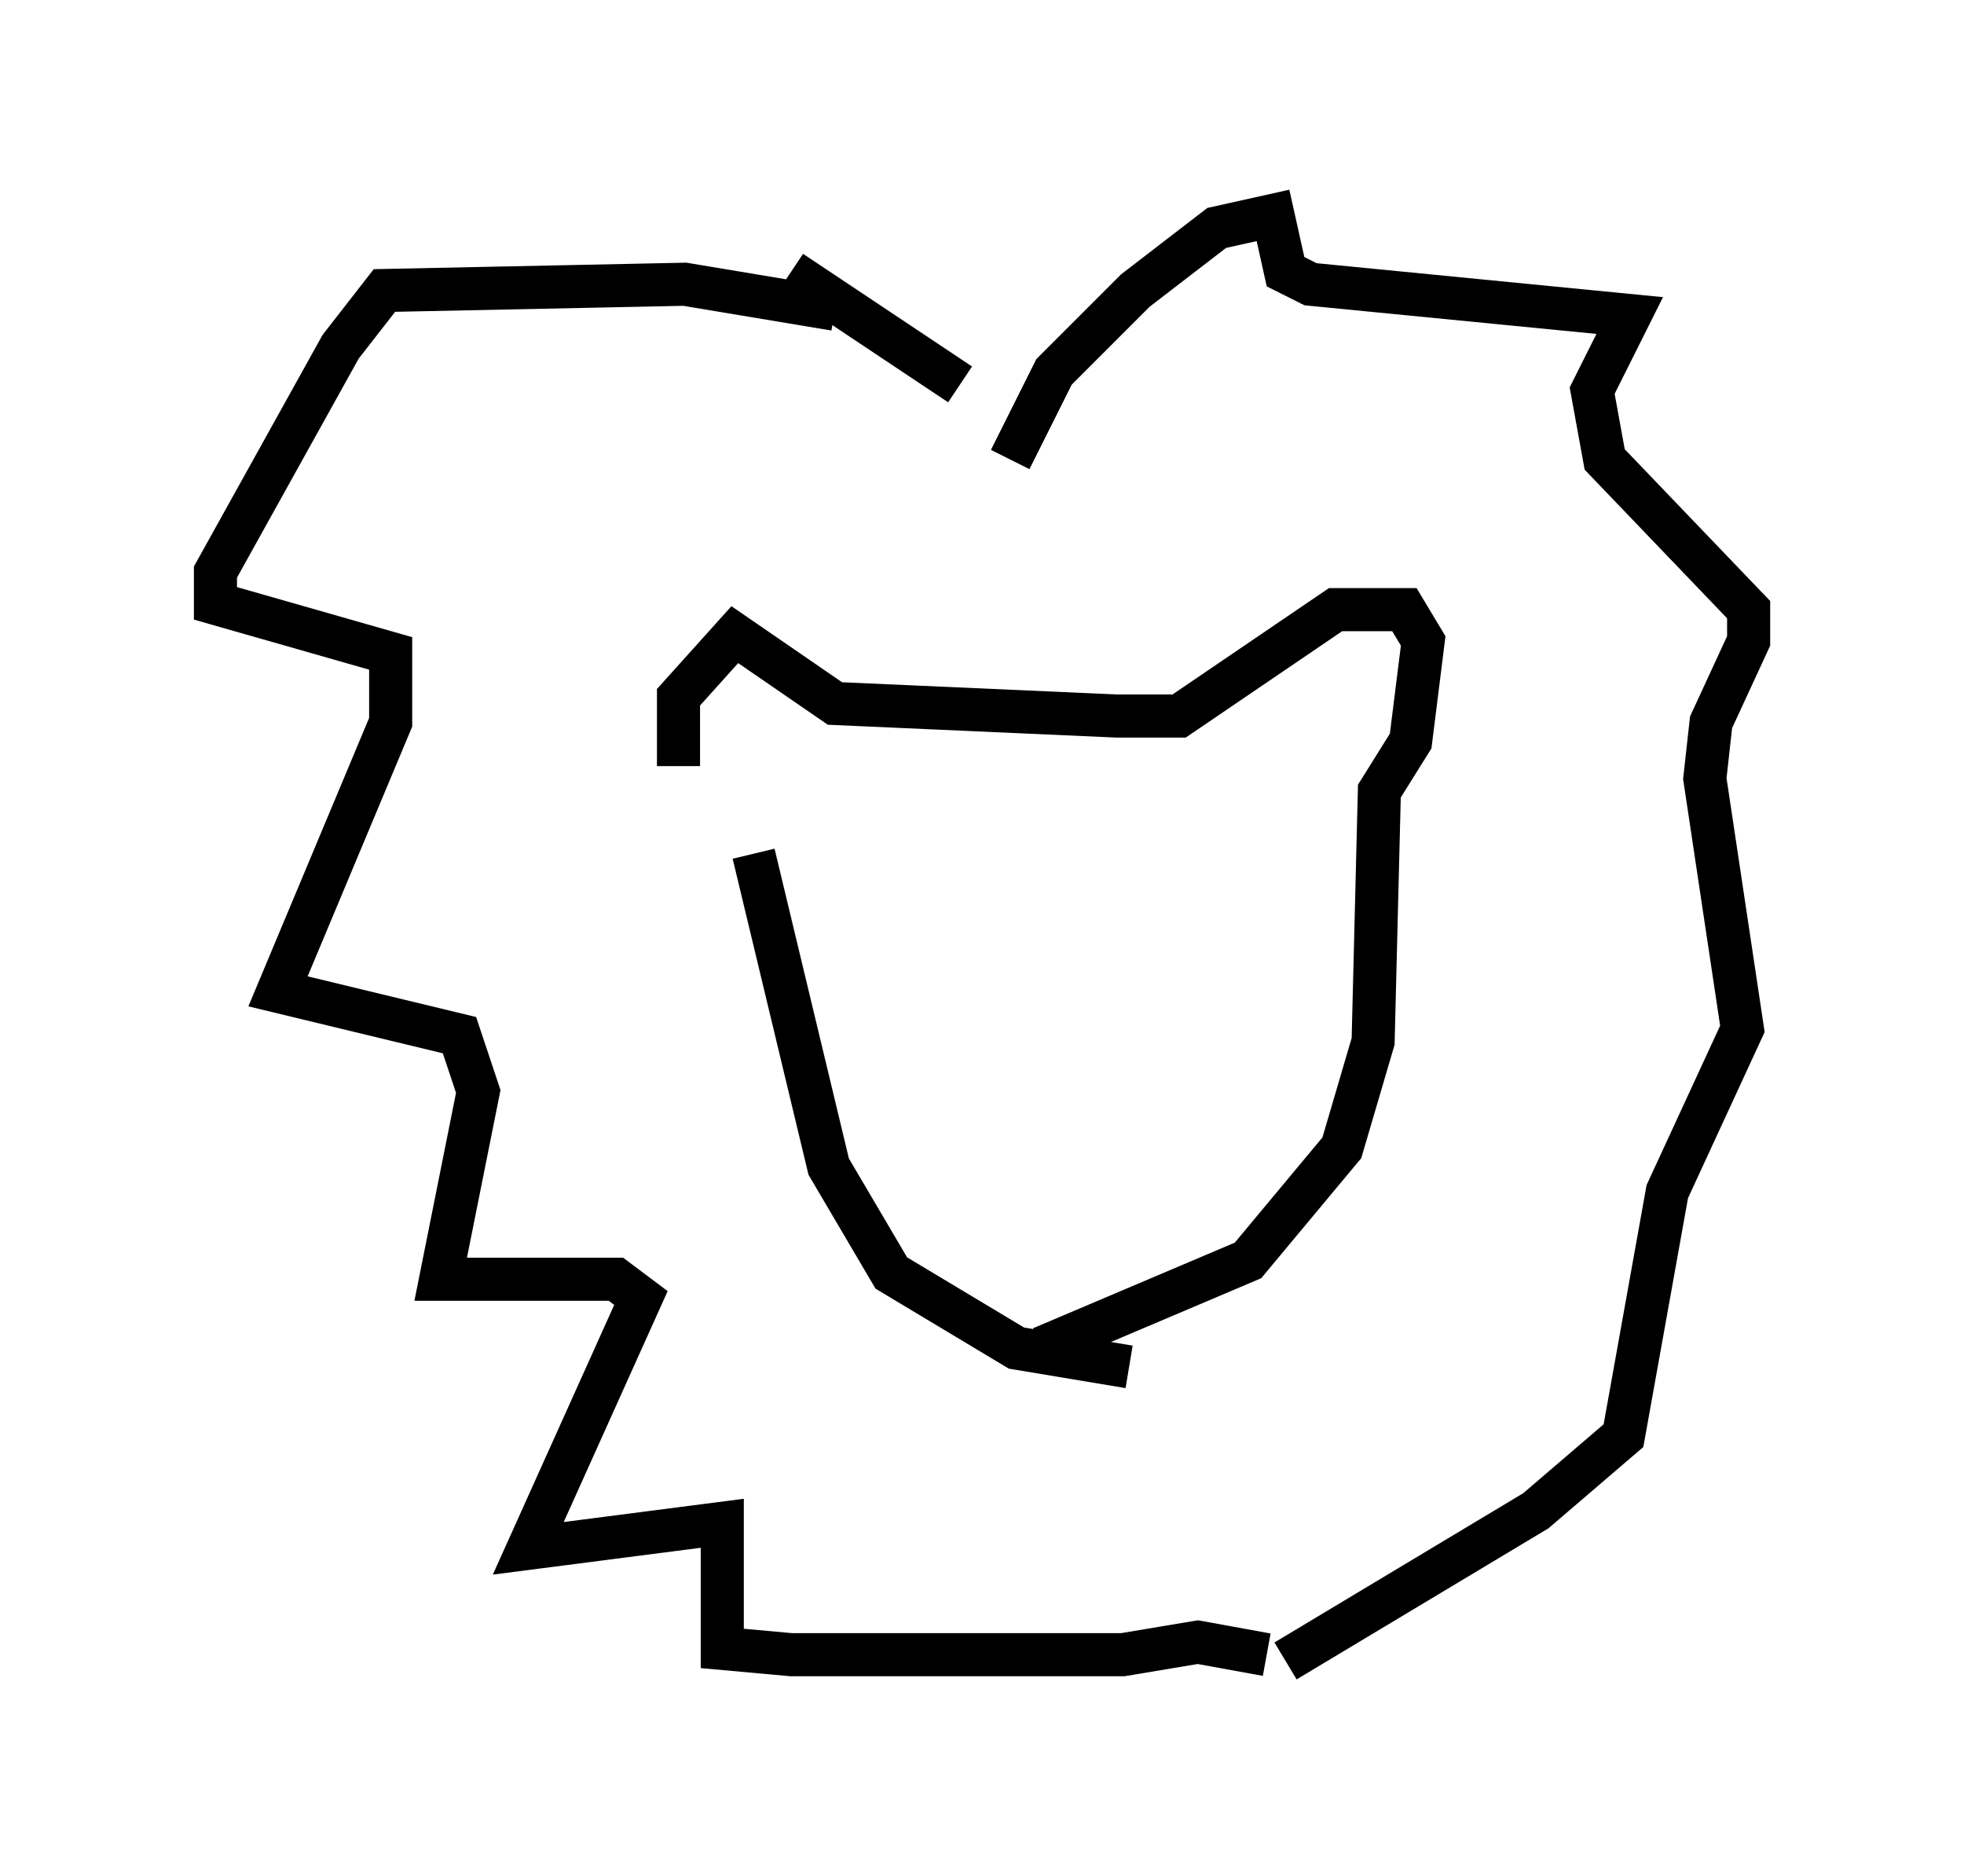 <?xml version="1.0" encoding="utf-8" ?>
<svg baseProfile="full" height="43.553" version="1.1" width="45.587" xmlns="http://www.w3.org/2000/svg" xmlns:ev="http://www.w3.org/2001/xml-events" xmlns:xlink="http://www.w3.org/1999/xlink"><defs /><rect fill="white" height="43.553" width="45.587" x="0" y="0" /><path d="M17.637, 19.525 m-1.888, -1.743 l0.0, -1.598 1.307, -1.453 l2.324, 1.598 6.536, 0.291 l1.453, 0.0 3.631, -2.469 l1.598, 0.0 0.436, 0.726 l-0.291, 2.324 -0.726, 1.162 l-0.145, 5.81 -0.726, 2.469 l-2.179, 2.615 -4.793, 2.034 m-6.682, -11.475 l1.743, 7.263 1.453, 2.469 l2.905, 1.743 2.615, 0.436 m-2.76, -21.061 l1.017, -2.034 1.888, -1.888 l1.888, -1.453 1.307, -0.291 l0.291, 1.307 0.581, 0.291 l7.408, 0.726 -0.872, 1.743 l0.291, 1.598 3.341, 3.486 l0.0, 0.726 -0.872, 1.888 l-0.145, 1.307 0.872, 5.81 l-1.743, 3.777 -1.017, 5.665 l-2.034, 1.743 -5.81, 3.486 m-10.458, -31.374 l-3.486, -0.581 -6.972, 0.145 l-1.017, 1.307 -2.905, 5.229 l0.0, 0.726 4.067, 1.162 l0.0, 1.598 -2.615, 6.246 l4.212, 1.017 0.436, 1.307 l-0.872, 4.358 4.067, 0.0 l0.581, 0.436 -2.615, 5.81 l4.503, -0.581 0.0, 2.905 l1.598, 0.145 7.698, 0.0 l1.743, -0.291 1.598, 0.291 m-11.039, -32.1 l3.922, 2.615 " fill="none" stroke="black" stroke-width="1" /></svg>